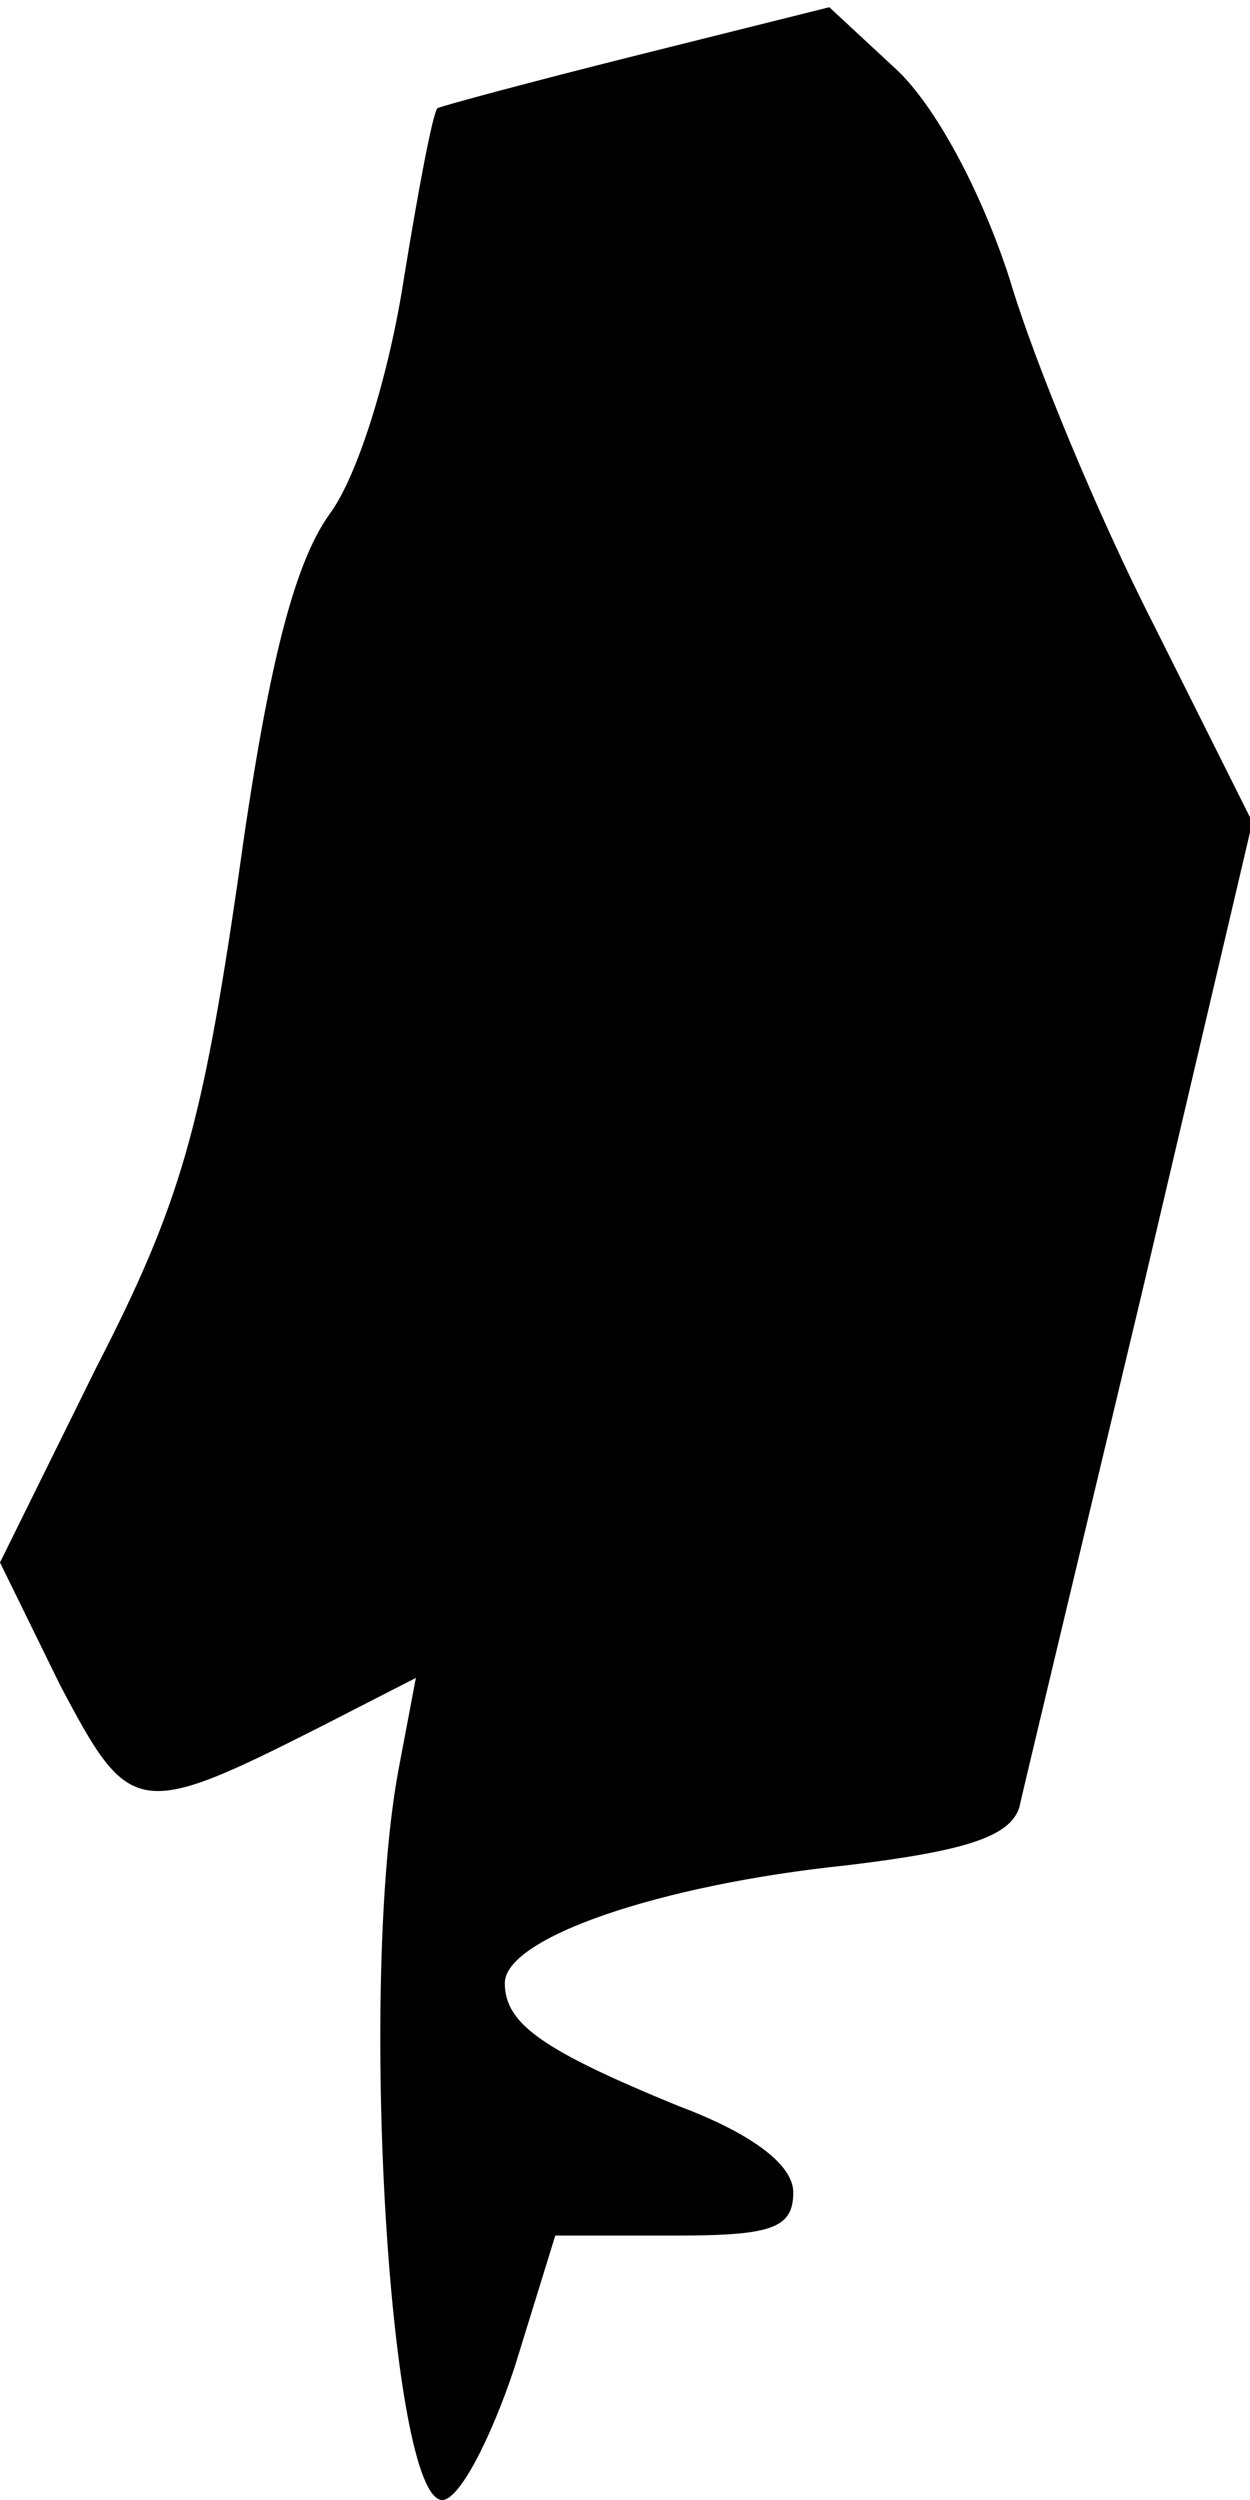 <?xml version="1.0" standalone="no"?>
<!DOCTYPE svg PUBLIC "-//W3C//DTD SVG 20010904//EN"
 "http://www.w3.org/TR/2001/REC-SVG-20010904/DTD/svg10.dtd">
<svg version="1.0" xmlns="http://www.w3.org/2000/svg"
 width="52pt" height="104pt" viewBox="0 0 52 104"
 preserveAspectRatio="xMidYMid meet">
<g transform="translate(0,104) scale(0.1,-0.1)"
fill="#000000" stroke="none">
<path fill="#000000" stroke="none" d="M265 1017 c-44 -11 -81 -21 -83 -22 -2
-2 -8 -34 -14 -71 -6 -39 -19 -82 -31 -98 -15 -21 -26 -65 -38 -152 -15 -103
-24 -135 -59 -203 l-40 -81 25 -51 c29 -55 32 -56 109 -17 l39 20 -7 -37 c-17
-89 -4 -305 18 -305 7 0 20 25 30 55 l17 55 50 0 c40 0 49 3 49 18 0 11 -16
24 -48 36 -56 23 -72 34 -72 51 0 19 65 41 142 49 50 6 68 12 72 24 2 9 25
105 51 214 l46 196 -41 82 c-23 45 -50 110 -60 144 -12 37 -31 72 -47 87 l-28
26 -80 -20z"/>
</g>
</svg>
